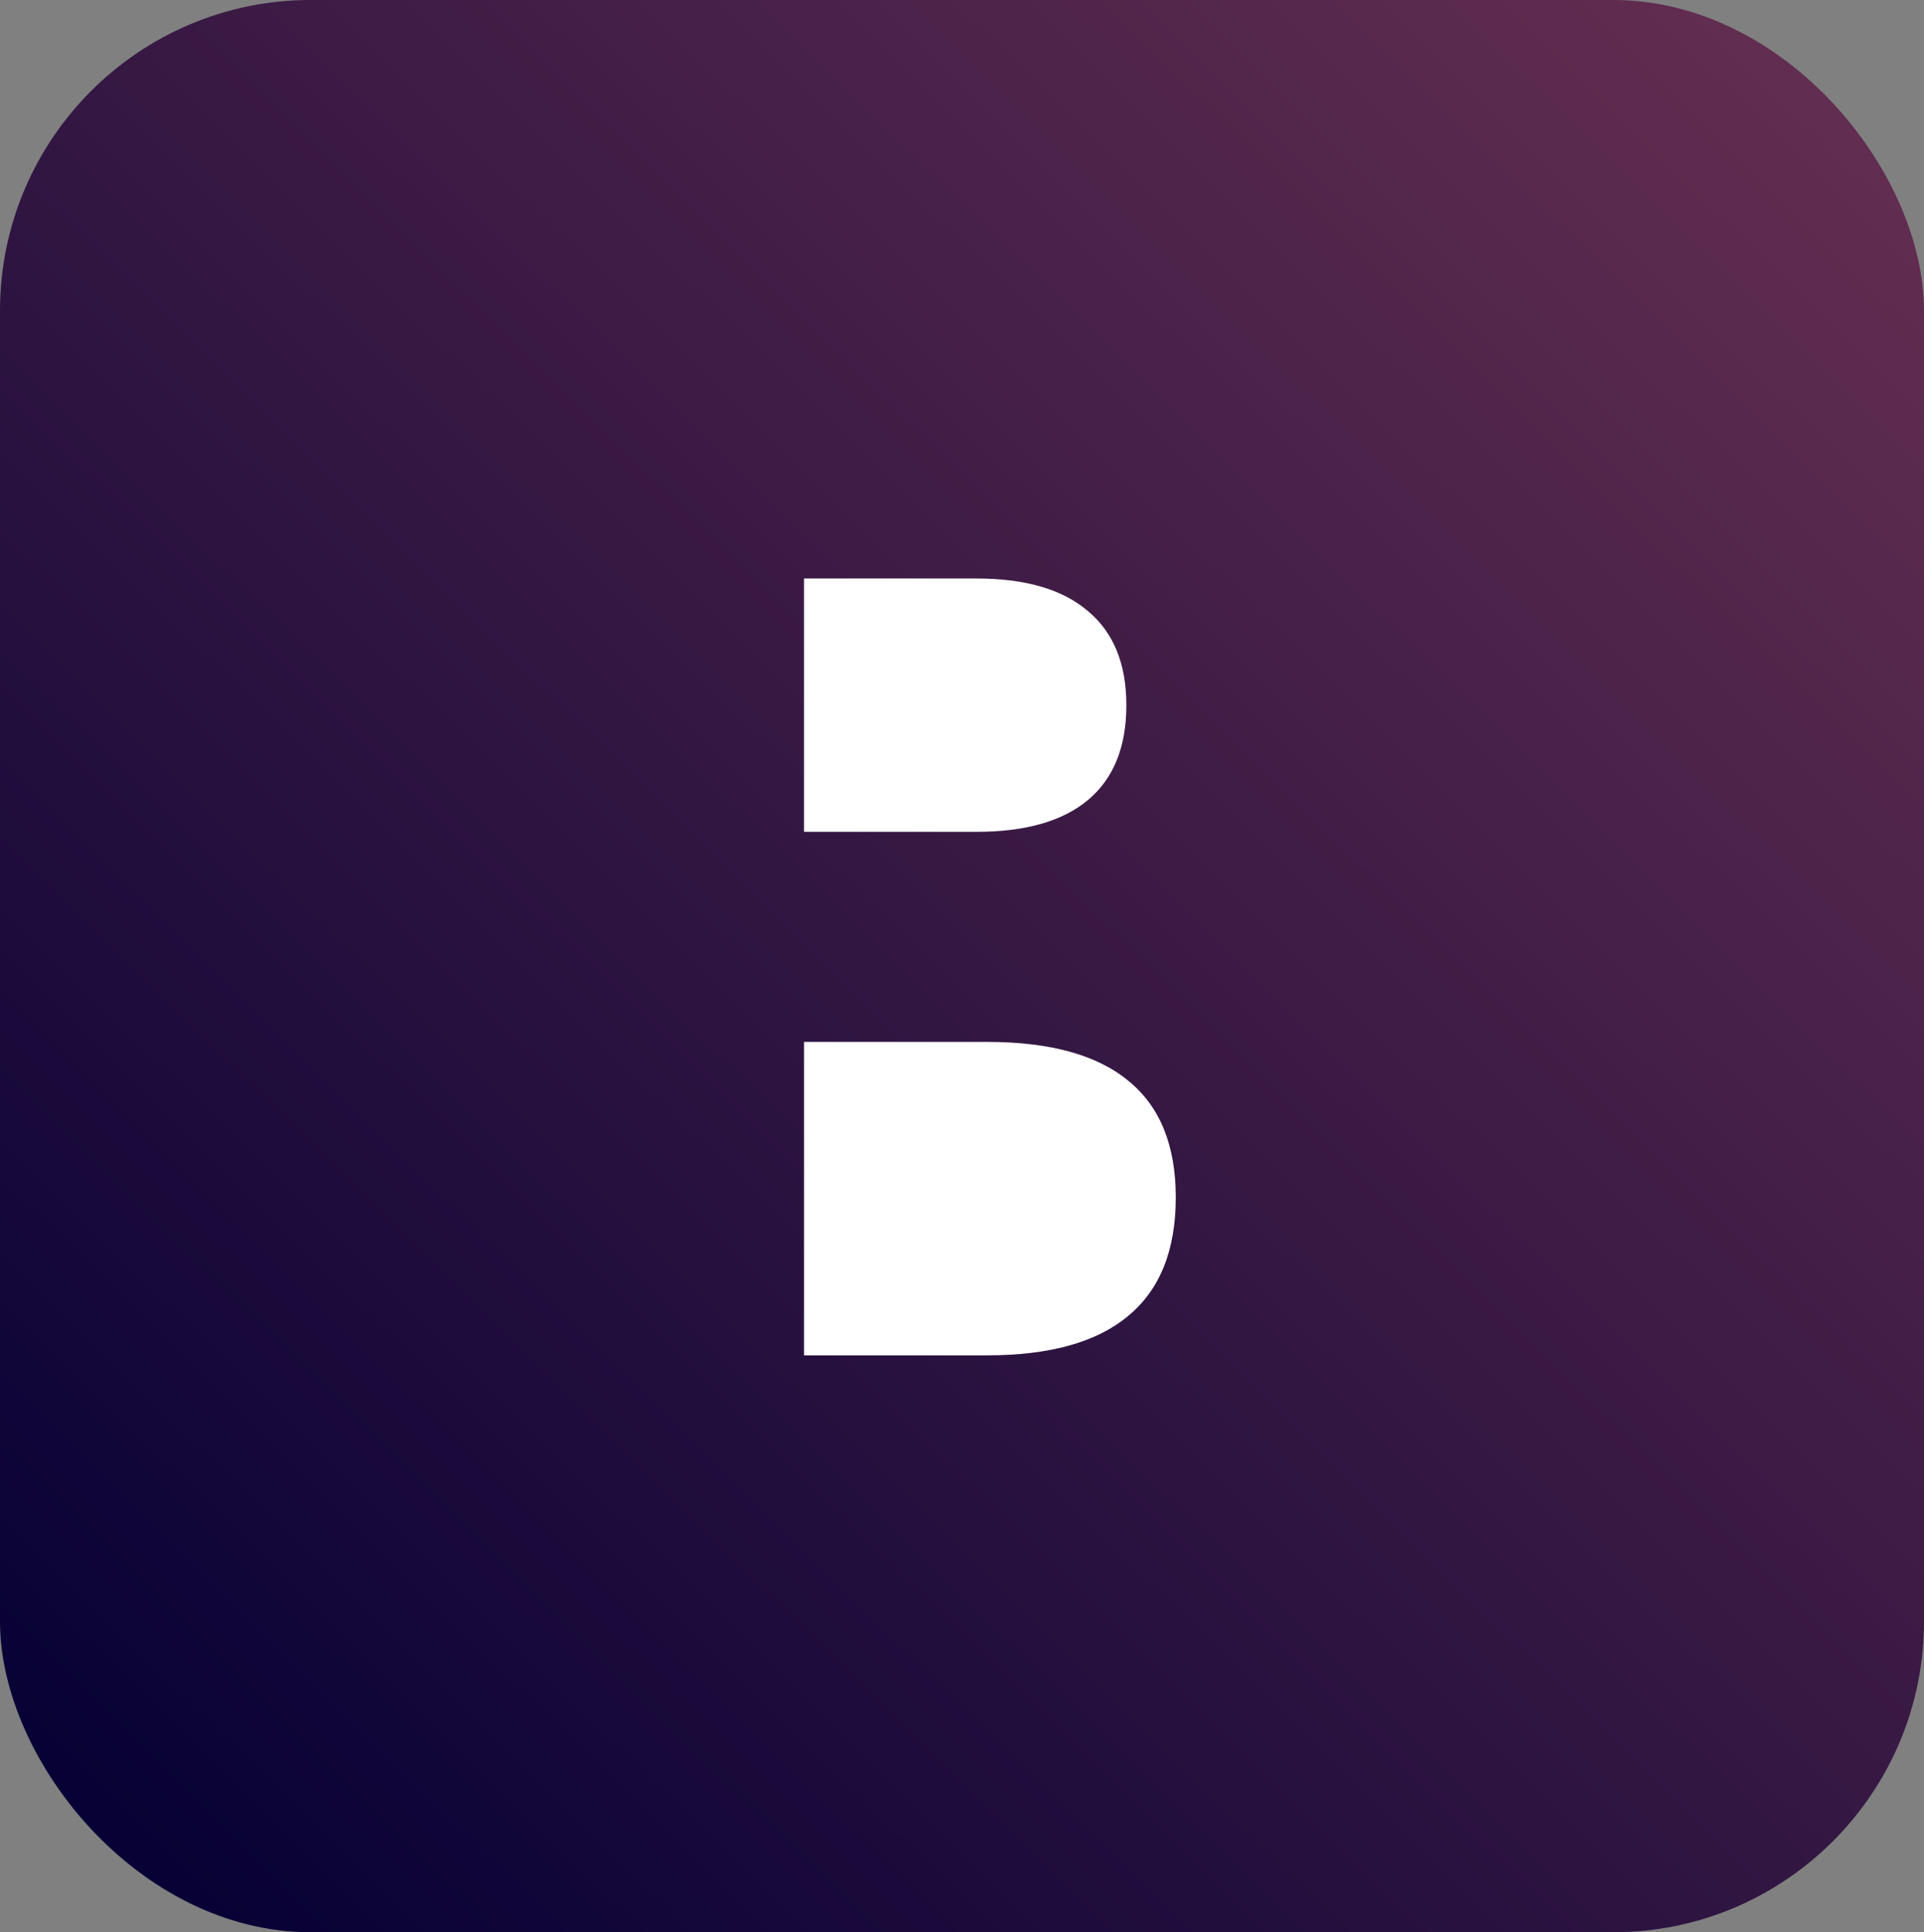 <svg xmlns="http://www.w3.org/2000/svg" xmlns:xlink="http://www.w3.org/1999/xlink" width="2000" height="2008.276"><rect width="100%" height="100%" fill="#808080" stroke="none"/><defs><linearGradient id="a"><stop offset="0" stop-color="#070135"/><stop offset="1" stop-color="#612d50"/></linearGradient><linearGradient x1="314.624" y1="547.206" x2="427.377" y2="432.484" id="b" xlink:href="#a" gradientUnits="userSpaceOnUse" gradientTransform="translate(-52)"/></defs><g transform="matrix(15.623 0 0 15.623 -3987.602 -6644.883)"><rect width="128.016" height="128.546" ry="20.68" x="255.239" y="425.326" fill="url(#b)"/><path d="M320.213 480.665c3.269 0 5.748-.711 7.437-2.133 1.689-1.422 2.533-3.52 2.533-6.293 0-2.738-.844-4.818-2.533-6.24-1.689-1.458-4.168-2.187-7.437-2.187h-11.479v16.854h11.479m.701 34.827c4.167 0 7.293-.871 9.377-2.613 2.12-1.742 3.179-4.373 3.18-7.893 0-3.449-1.042-6.027-3.126-7.733-2.084-1.742-5.227-2.613-9.431-2.613h-12.179v20.854h12.179m340.207 486.852c4.455 1.28 7.904 3.645 10.347 7.093 2.443 3.449 3.664 7.68 3.665 12.694 0 7.68-2.623 13.405-7.868 17.174s-13.221 5.653-23.927 5.653h-34.436v-79.628h31.149c11.173 0 19.257 1.671 24.251 5.013 5.03 3.342 7.545 8.694 7.545 16.054 0 3.876-.916 7.182-2.748 9.92-1.832 2.702-4.491 4.711-7.976 6.027" style="line-height:100%;-inkscape-font-specification:Sans Bold" font-weight="bold" fill="#fff" font-family="Sans" font-size="109.797" letter-spacing="0" word-spacing="0" text-anchor="middle"/></g></svg>